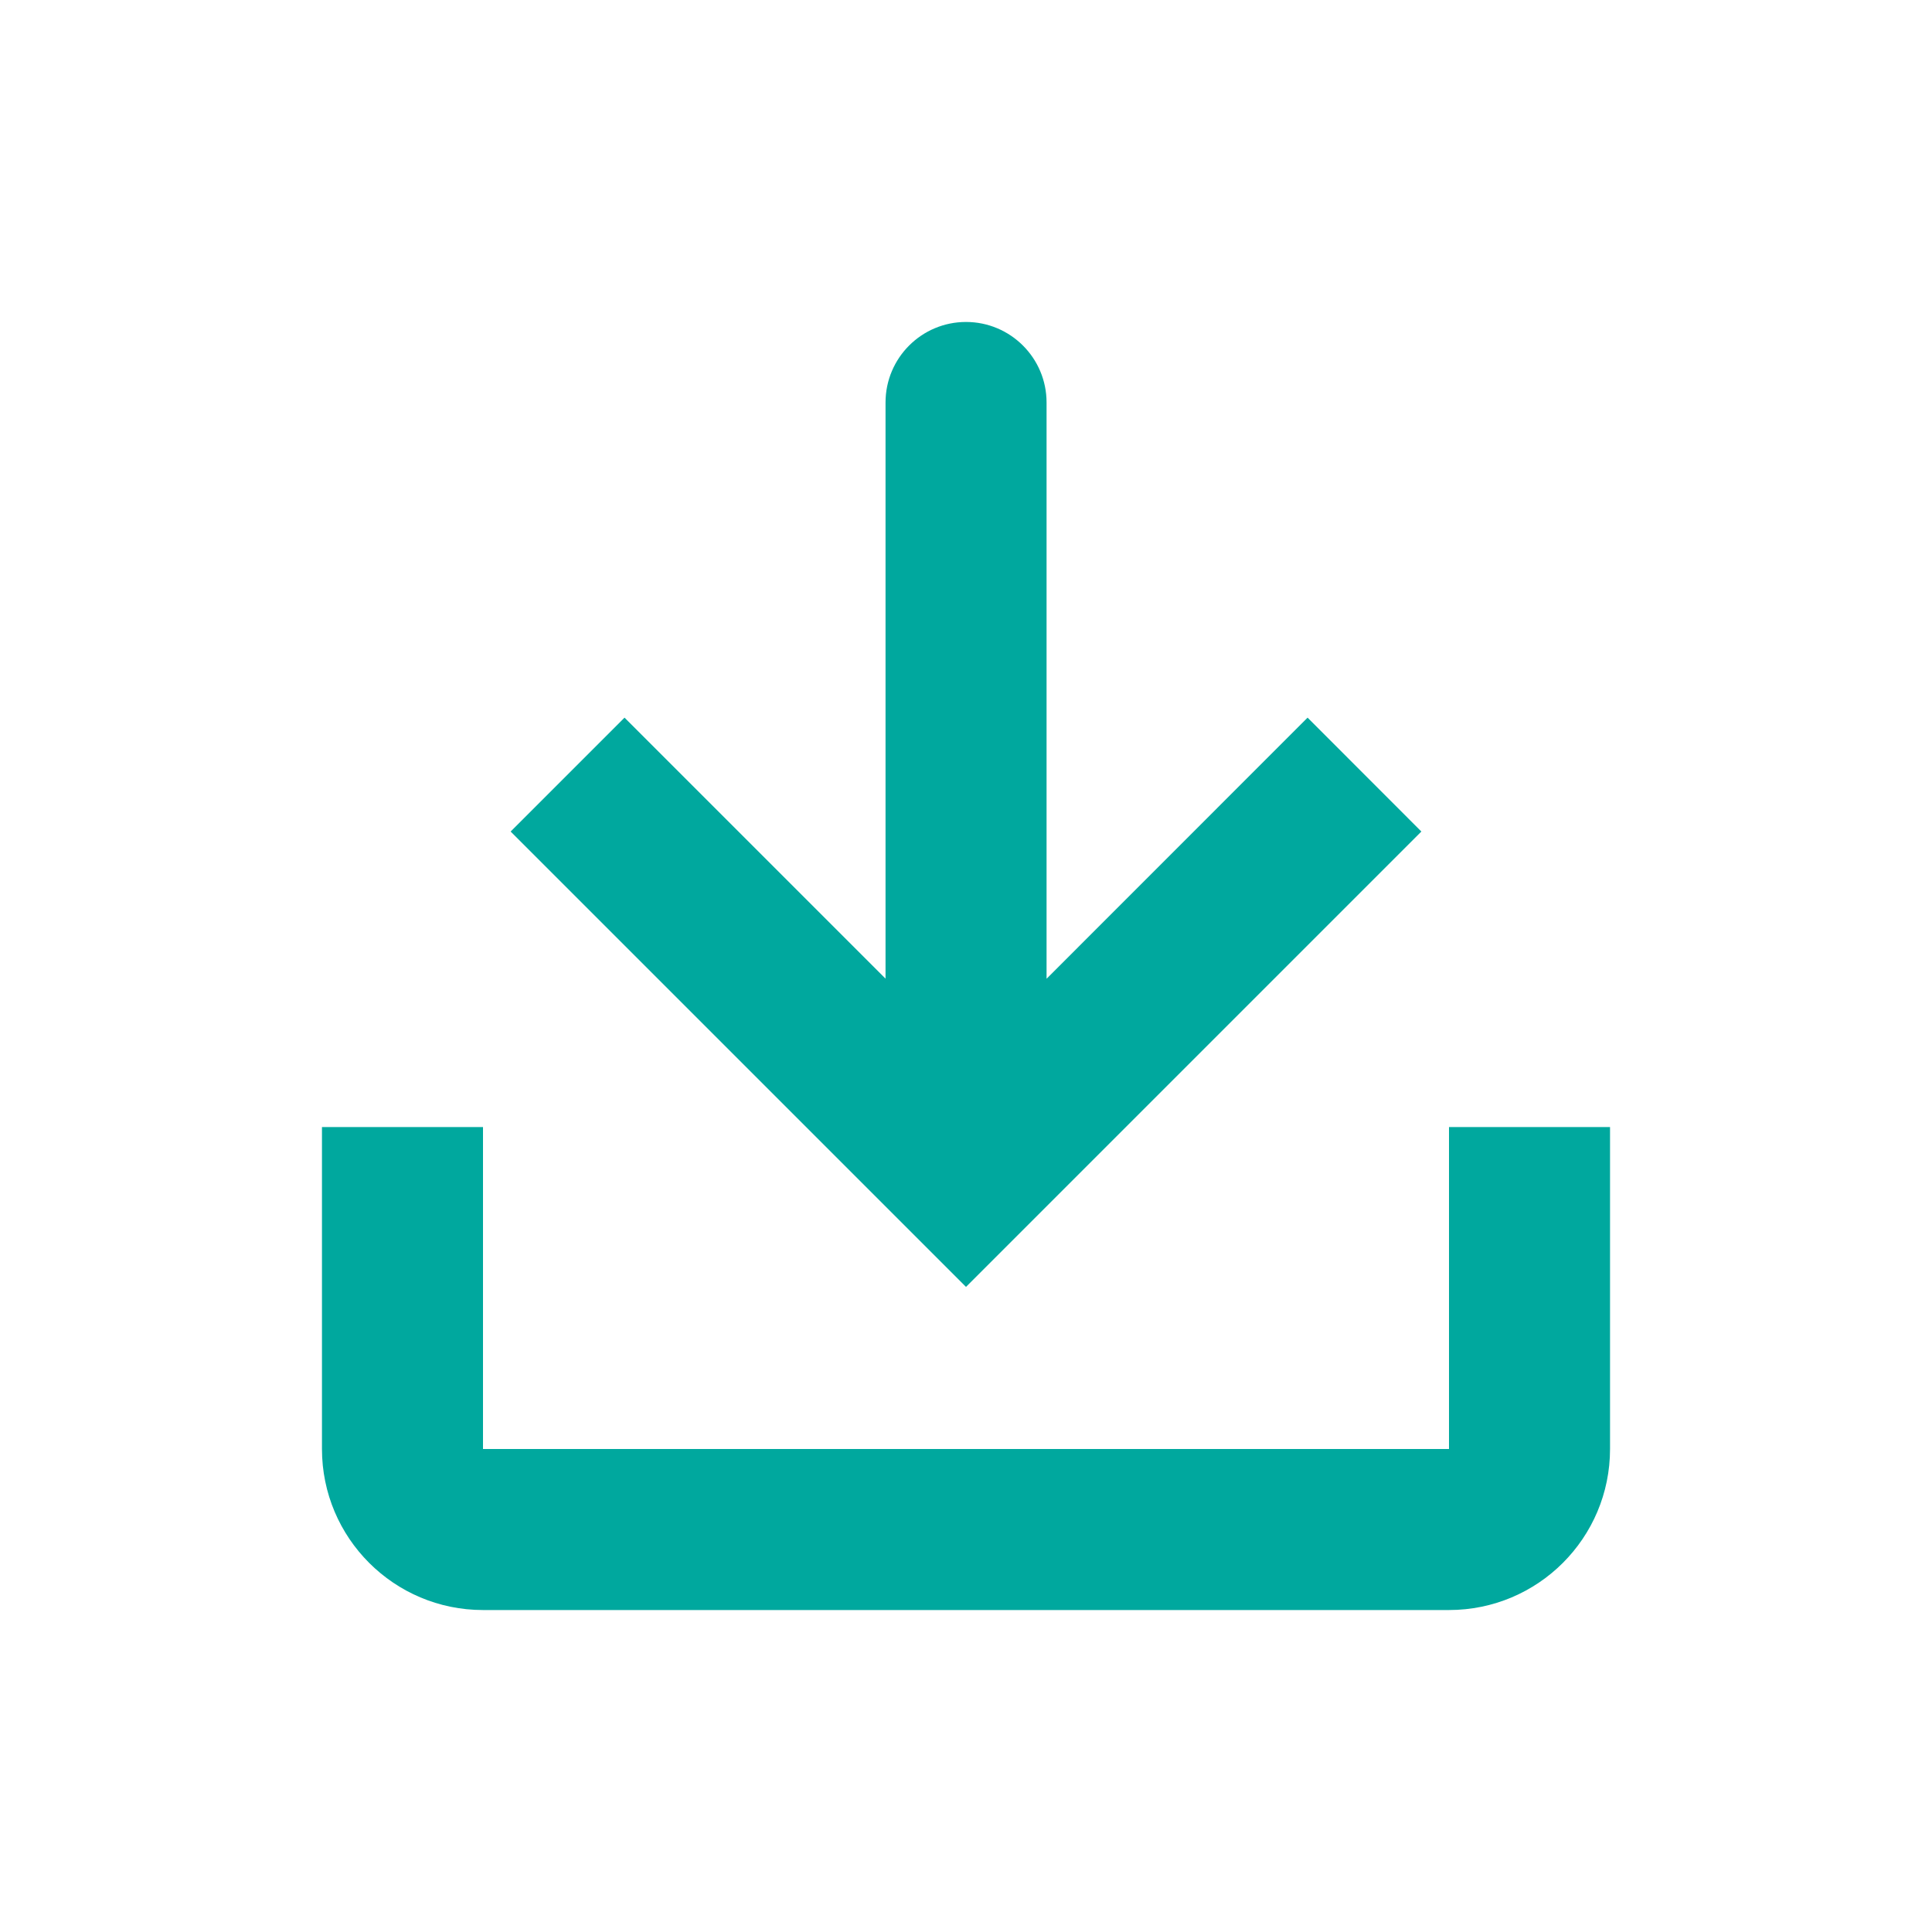 <svg width="20" height="20" viewBox="0 0 20 20" fill="none" xmlns="http://www.w3.org/2000/svg">
<path d="M9.167 4.167C9.167 3.706 9.54 3.333 10 3.333C10.46 3.333 10.834 3.706 10.834 4.167V10.132L13.536 7.429L14.714 8.608L10 13.322L5.286 8.608L6.465 7.429L9.167 10.131V4.167Z" fill="#00A89E"/>
<path d="M3.333 11.667H5V15H15V11.667H16.667V15C16.667 15.921 15.921 16.667 15 16.667H5C4.08 16.667 3.333 15.921 3.333 15V11.667Z" fill="#00A89E"/>
</svg>
